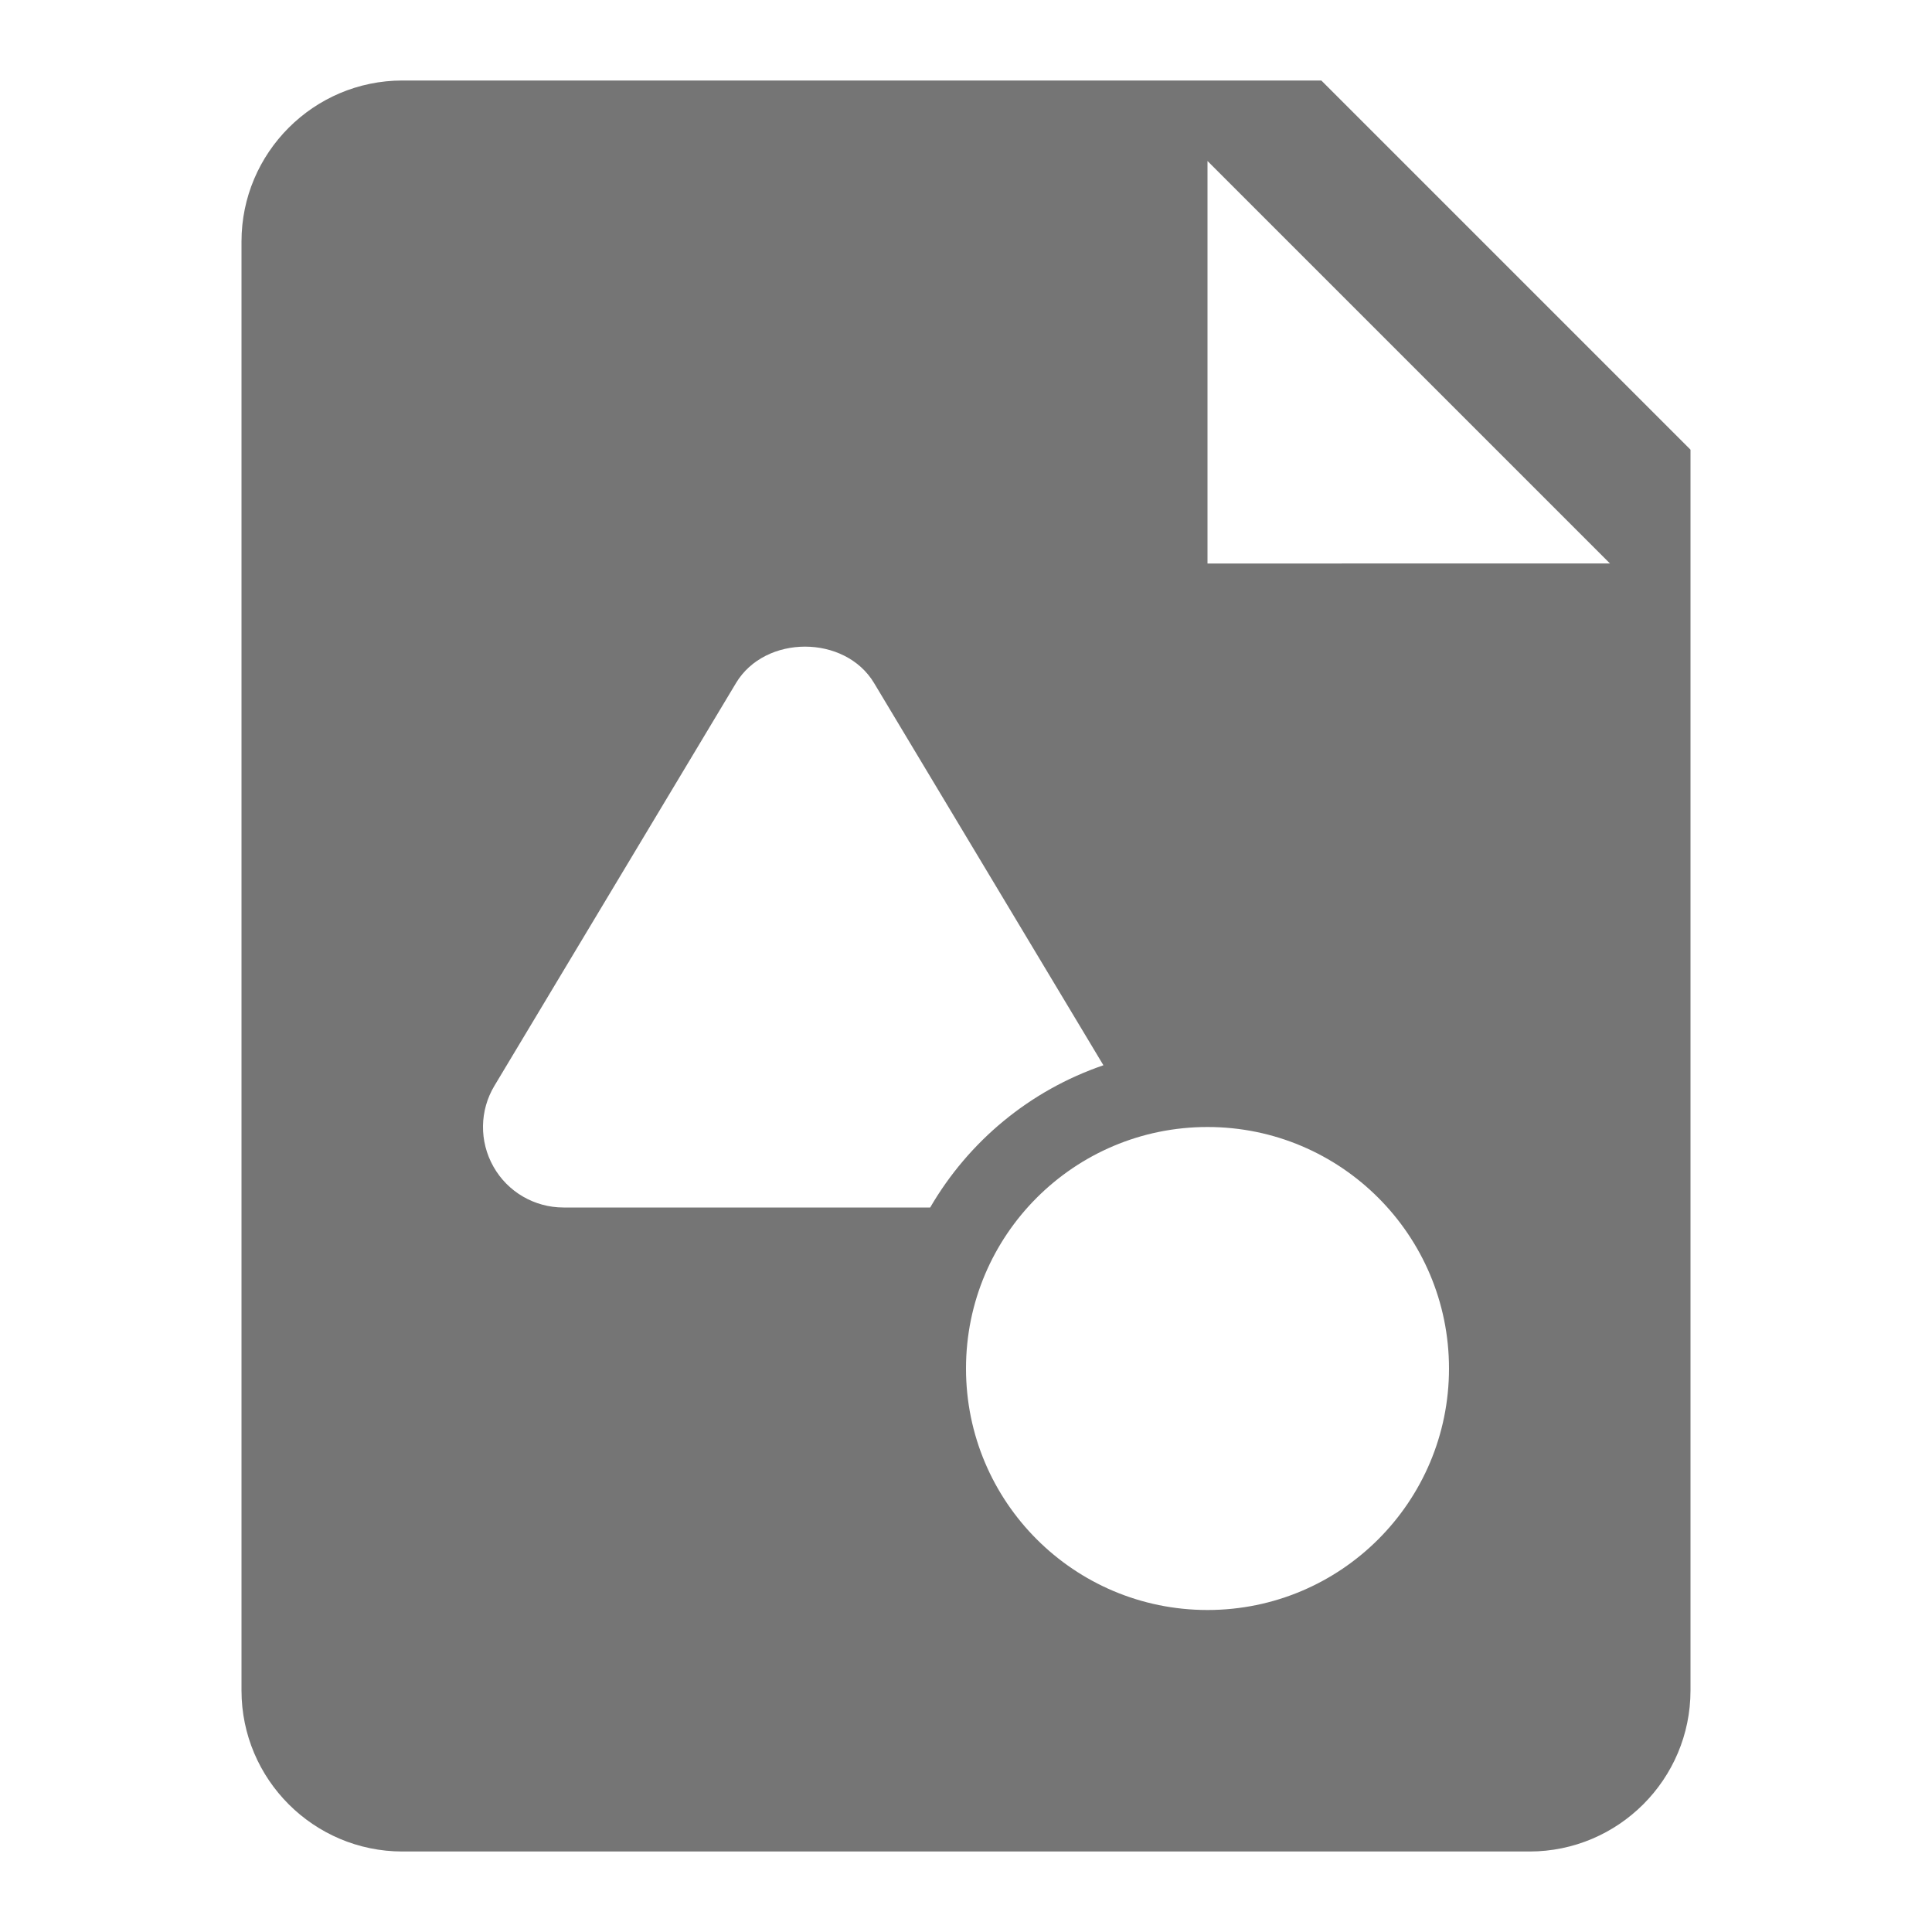 <?xml version="1.0" encoding="utf-8"?>
<!-- Generator: Adobe Illustrator 17.1.0, SVG Export Plug-In . SVG Version: 6.00 Build 0)  -->
<!DOCTYPE svg PUBLIC "-//W3C//DTD SVG 1.1//EN" "http://www.w3.org/Graphics/SVG/1.1/DTD/svg11.dtd">
<svg version="1.1" xmlns="http://www.w3.org/2000/svg" xmlns:xlink="http://www.w3.org/1999/xlink" x="0px" y="0px" width="24px"
	 height="24px" viewBox="0 0 24 24" enable-background="new 0 0 24 24" xml:space="preserve">
<g id="Frame_-_24px">
	<rect fill="none" width="24" height="24"/>
</g>
<g id="Filled_Icons">
	<path fill="#757575" d="M16.414,1H5C3.897,1,3,1.898,3,3v18c0,1.103,0.897,2,2,2h14c1.103,0,2-0.897,2-2V5.586L16.414,1z
		 M11.555,15H7c-0.36,0-0.693-0.193-0.87-0.507c-0.178-0.314-0.173-0.699,0.013-1.007l3-5.001c0.361-0.603,1.354-0.603,1.715,0
		l2.849,4.748C12.791,13.547,12.034,14.177,11.555,15z M15,20c-1.657,0-3-1.342-3-3c0-1.656,1.343-3,3-3s3,1.344,3,3
		C18,18.658,16.657,20,15,20z M15,7V2l5,5H15z"/>
</g>
</svg>
